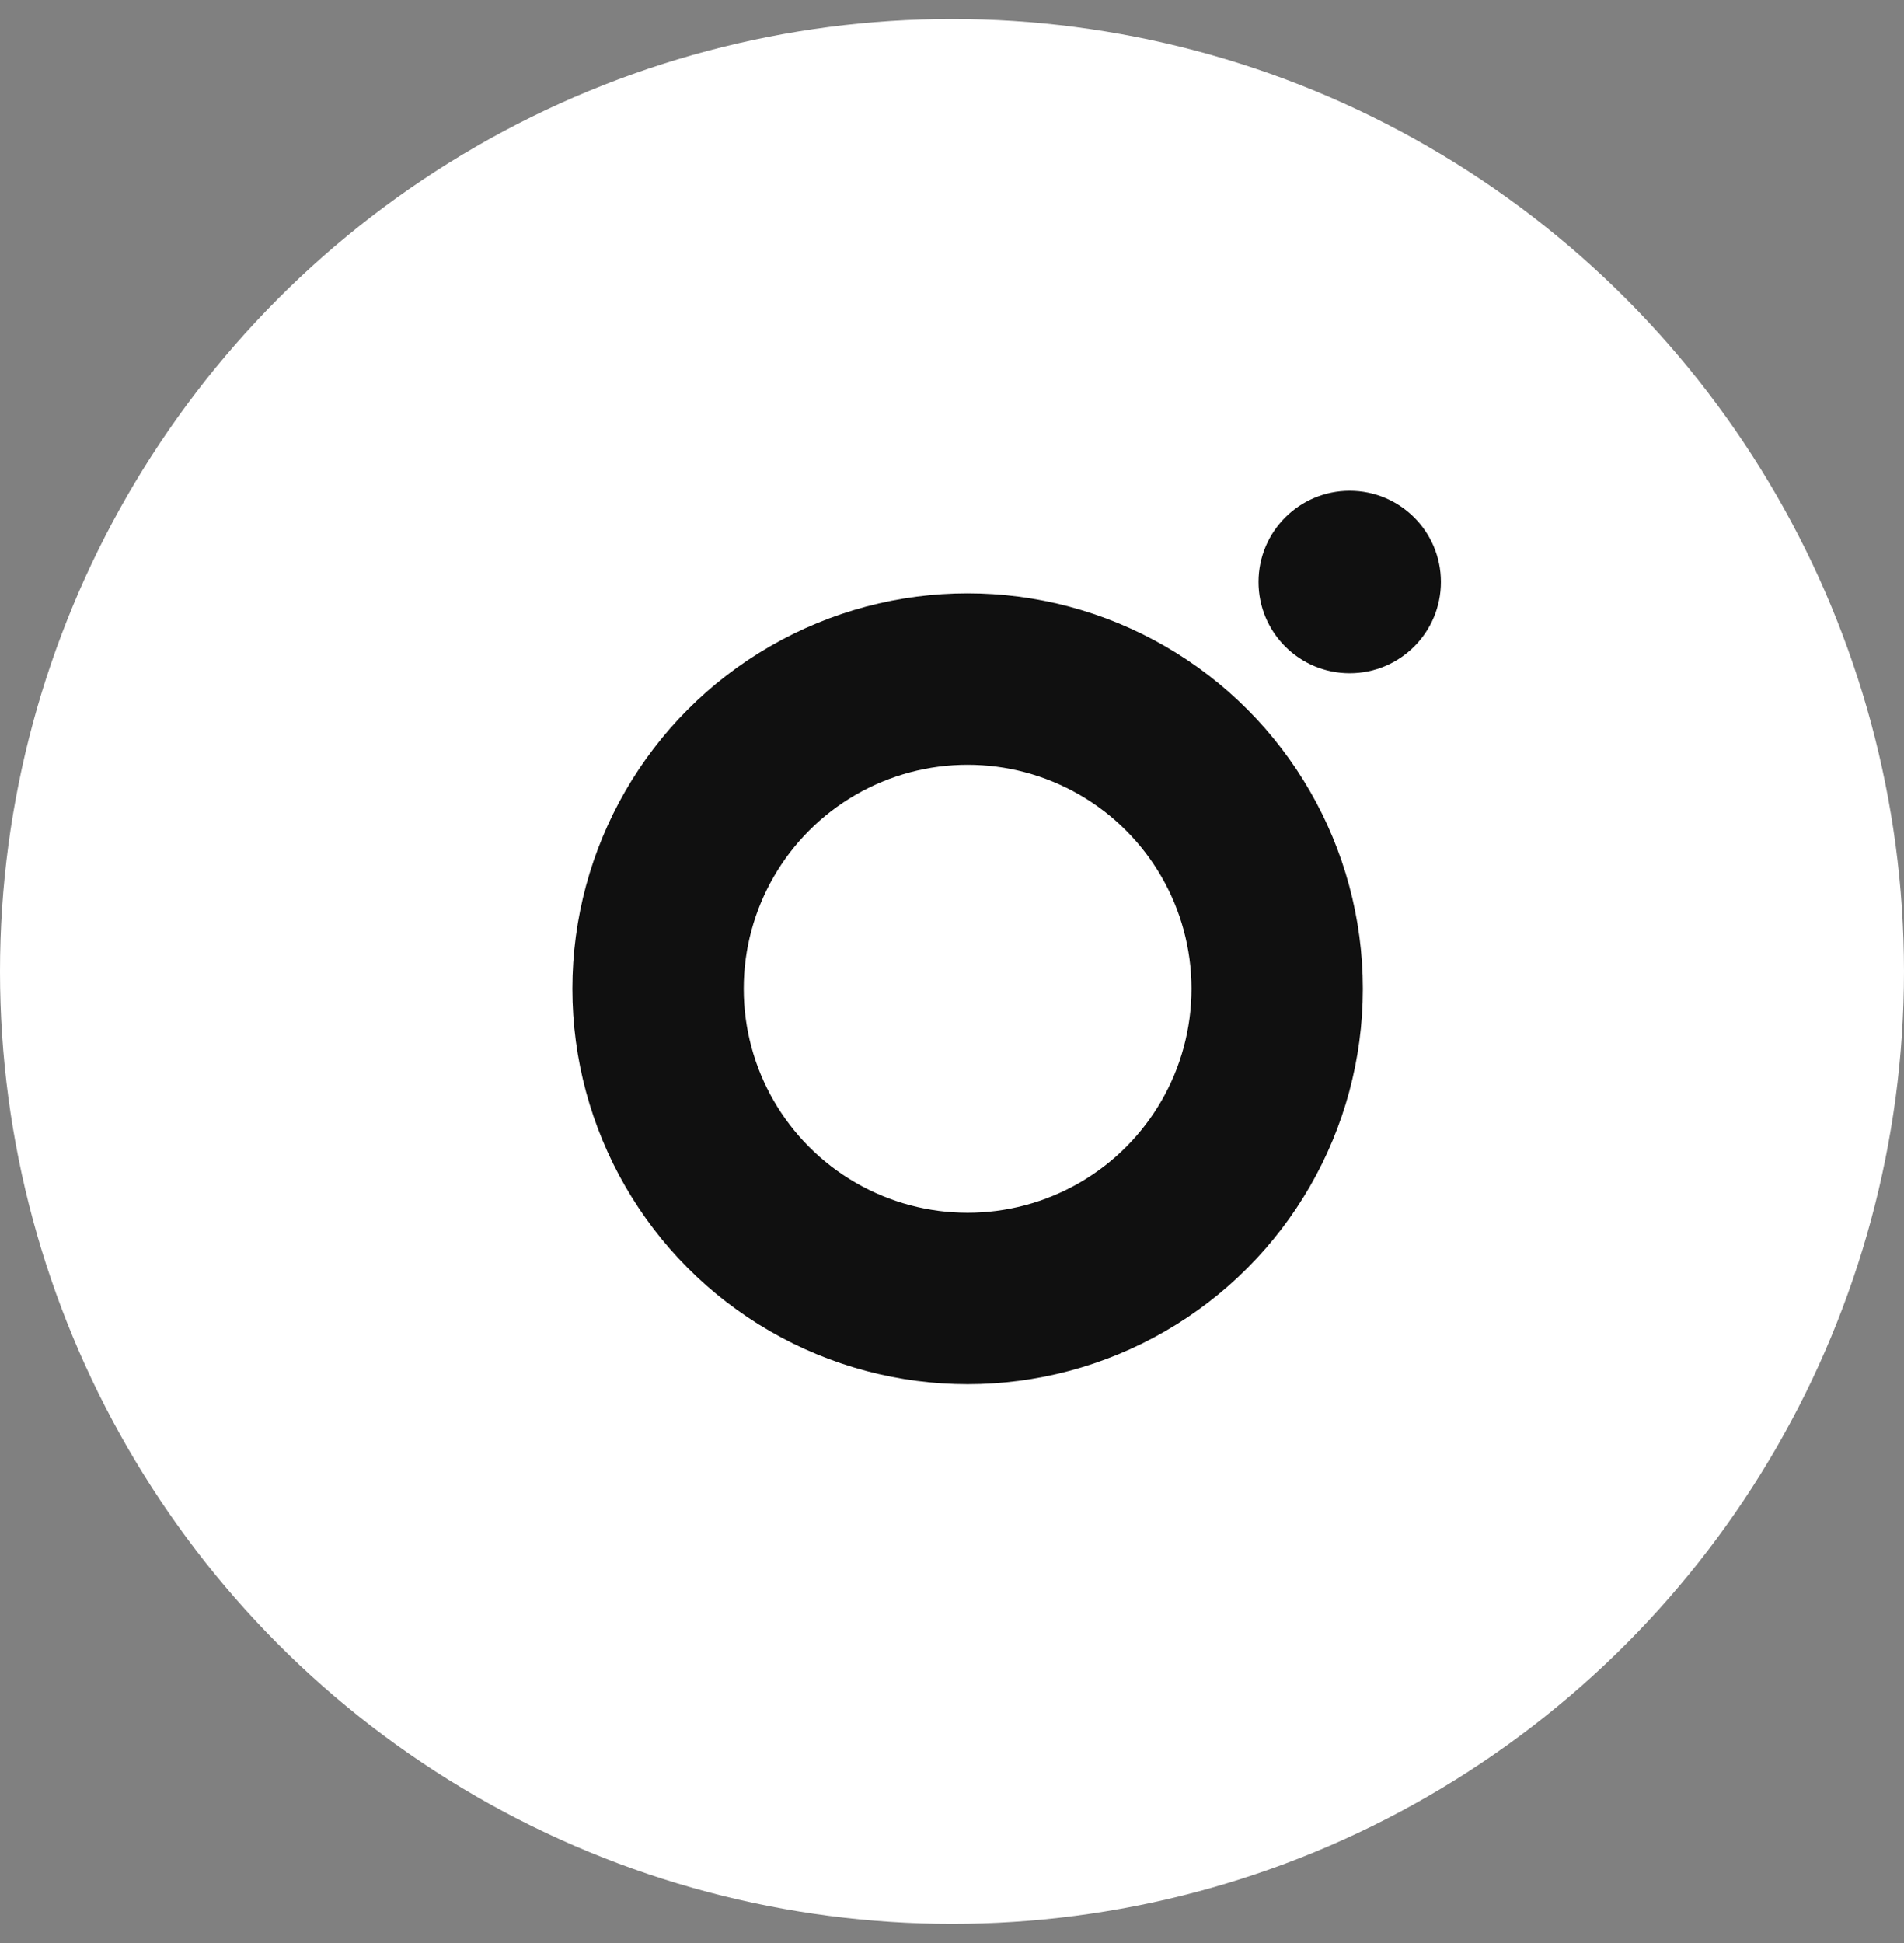 <svg width="50" height="51" viewBox="0 0 50 51" fill="none" xmlns="http://www.w3.org/2000/svg">
<rect x="0" y="0" width="50" height="51" fill="#808080" stroke="none"/>
<circle cx="25" cy="25.498" r="25" fill="white"/>
<circle cx="25.41" cy="25.953" r="8.129" stroke="#101010" stroke-width="4.5"/>
<circle cx="35.444" cy="15.276" r="2.395" fill="#101010"/>
</svg>
